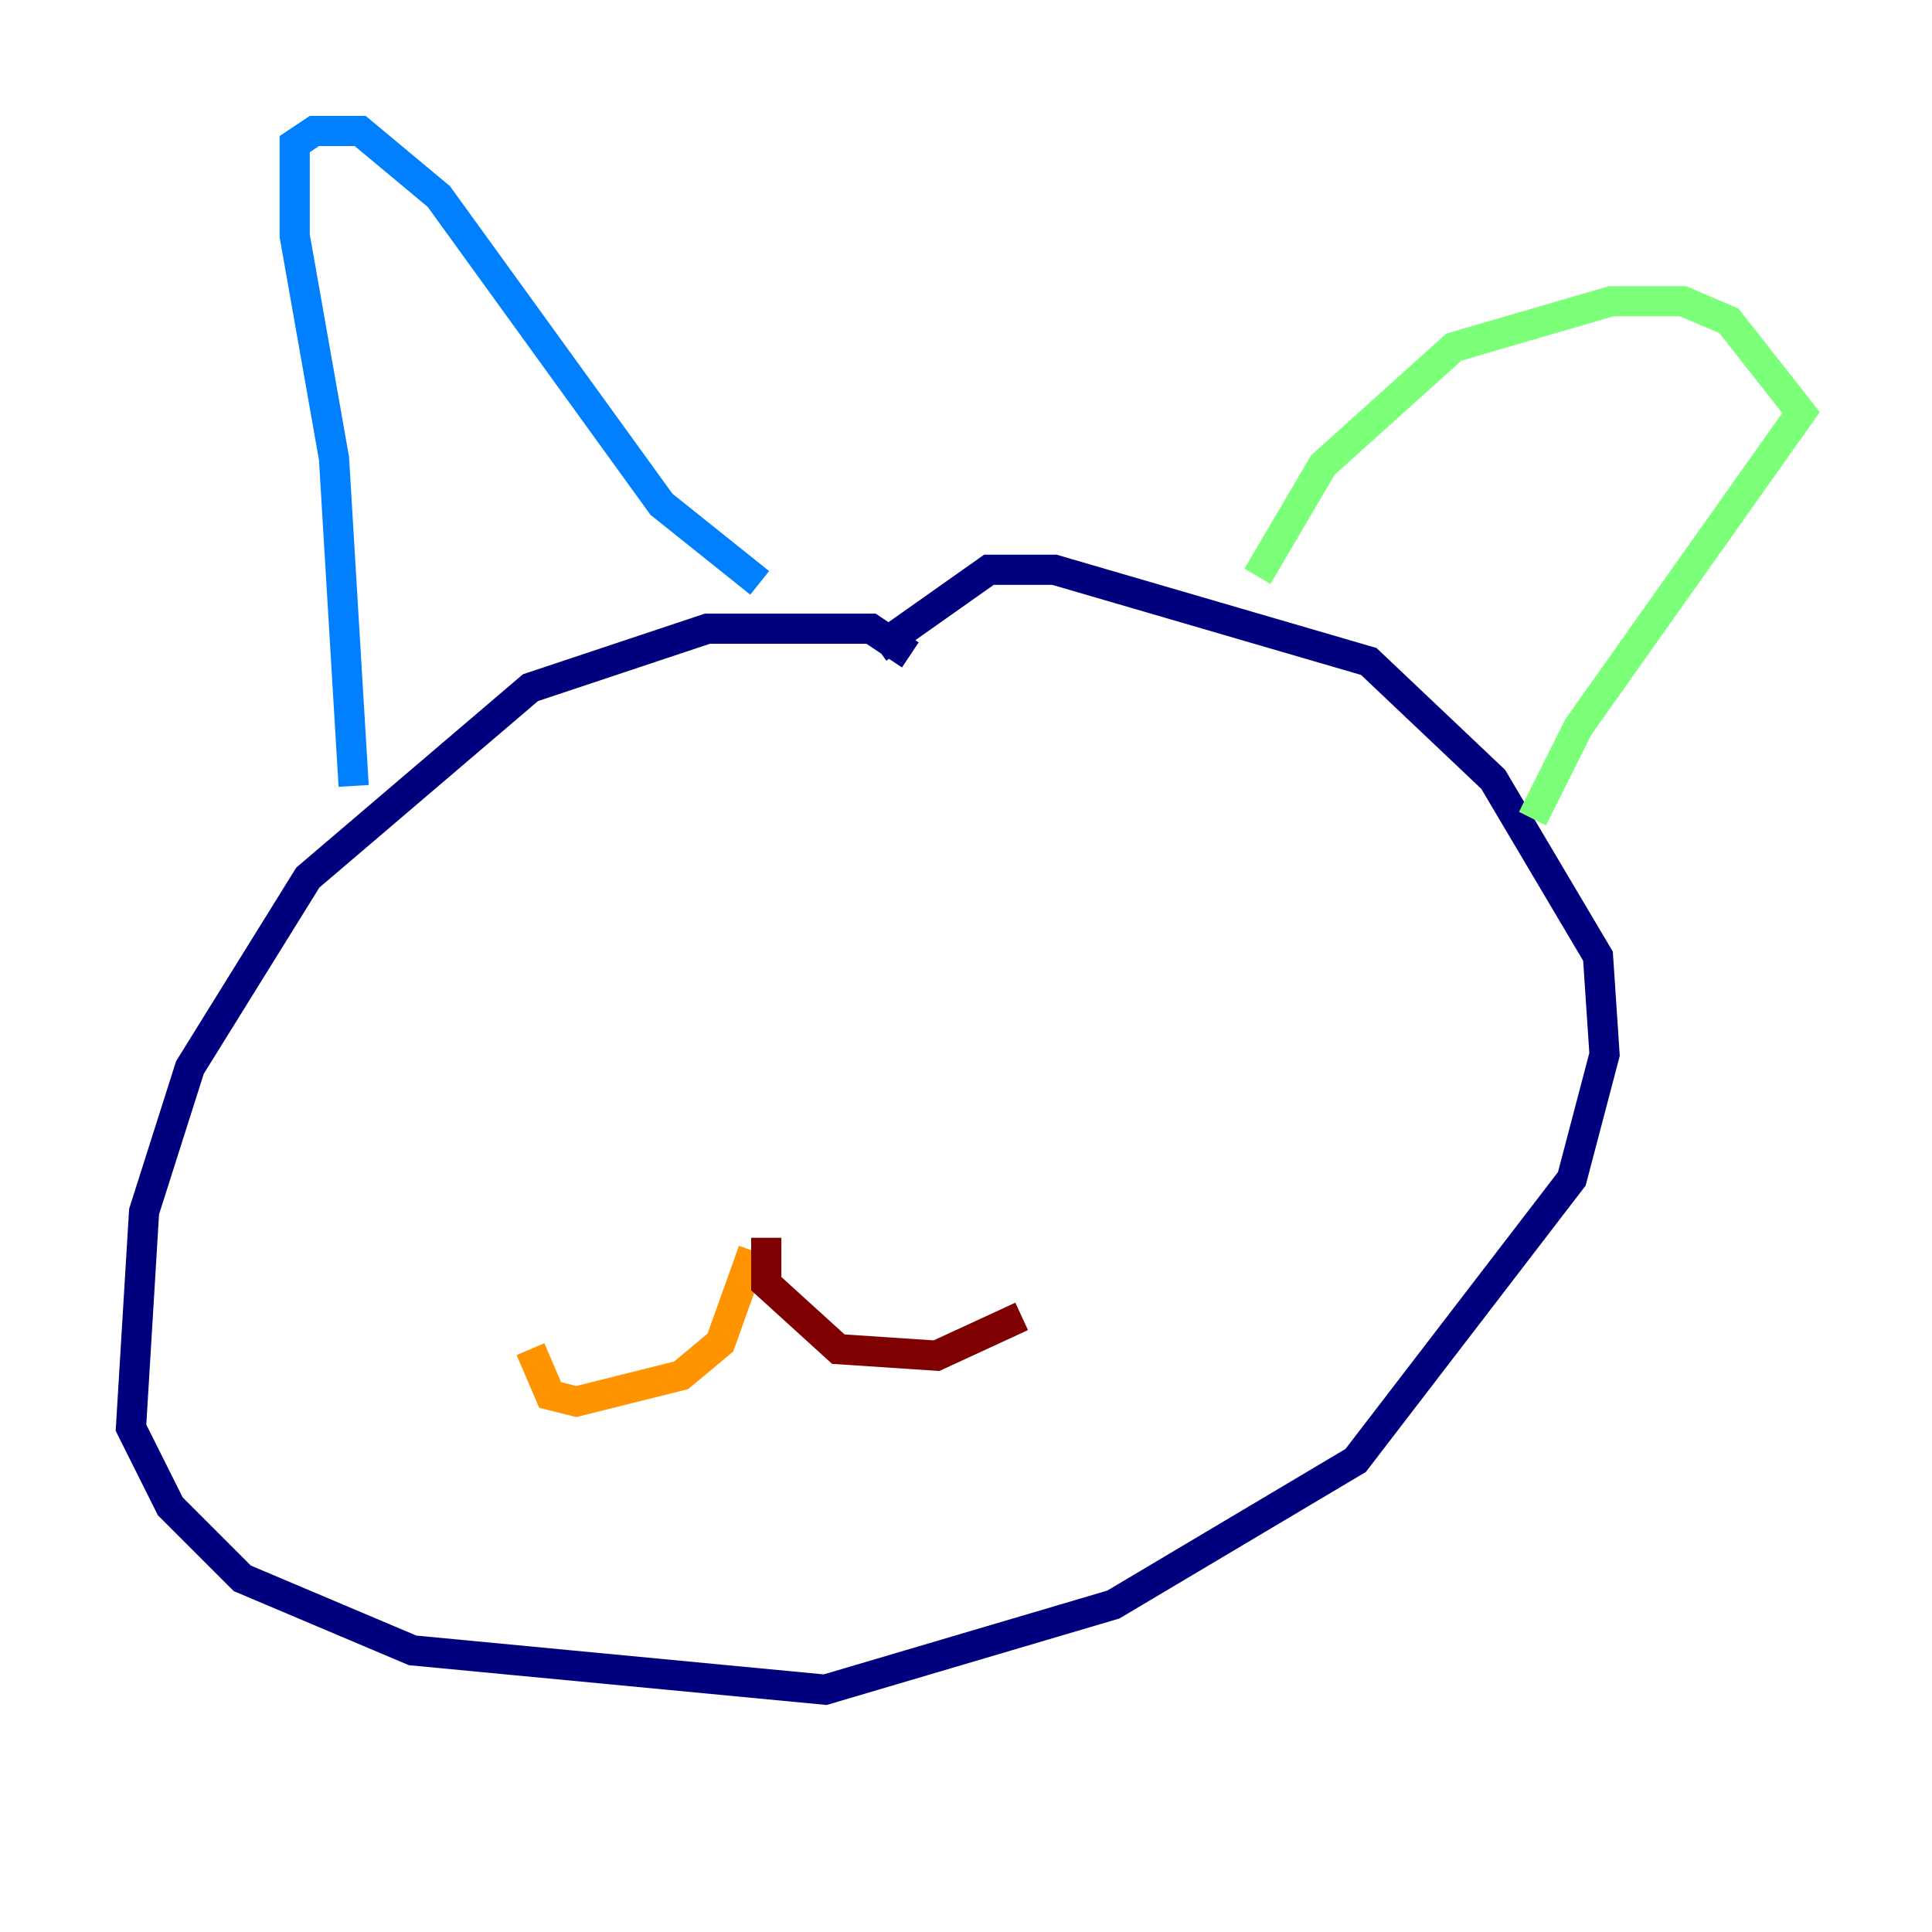 <?xml version="1.0" encoding="utf-8" ?>
<svg baseProfile="tiny" height="128" version="1.2" viewBox="0,0,128,128" width="128" xmlns="http://www.w3.org/2000/svg" xmlns:ev="http://www.w3.org/2001/xml-events" xmlns:xlink="http://www.w3.org/1999/xlink"><defs /><polyline fill="none" points="60.312,43.39 57.709,41.654 46.861,41.654 35.146,45.559 20.393,58.142 12.583,70.725 9.546,80.271 8.678,94.59 11.281,99.797 16.054,104.57 27.336,109.342 54.671,111.946 73.763,106.305 89.817,96.759 104.136,78.102 106.305,69.858 105.871,63.349 98.929,51.634 90.685,43.824 69.858,37.749 65.519,37.749 58.142,42.956" stroke="#00007f" stroke-width="2" /><polyline fill="none" points="23.43,52.068 22.129,30.373 19.525,15.62 19.525,9.546 20.827,8.678 23.864,8.678 29.071,13.017 43.824,33.41 50.332,38.617" stroke="#0080ff" stroke-width="2" /><polyline fill="none" points="83.308,38.183 87.647,30.807 96.325,22.997 106.739,19.959 111.512,19.959 114.549,21.261 119.322,27.336 104.57,48.163 101.532,54.237" stroke="#7cff79" stroke-width="2" /><polyline fill="none" points="49.898,82.875 47.729,88.949 45.125,91.119 38.183,92.854 36.447,92.42 35.146,89.383" stroke="#ff9400" stroke-width="2" /><polyline fill="none" points="50.766,82.007 50.766,85.044 55.539,89.383 62.047,89.817 67.688,87.214" stroke="#7f0000" stroke-width="2" /></svg>